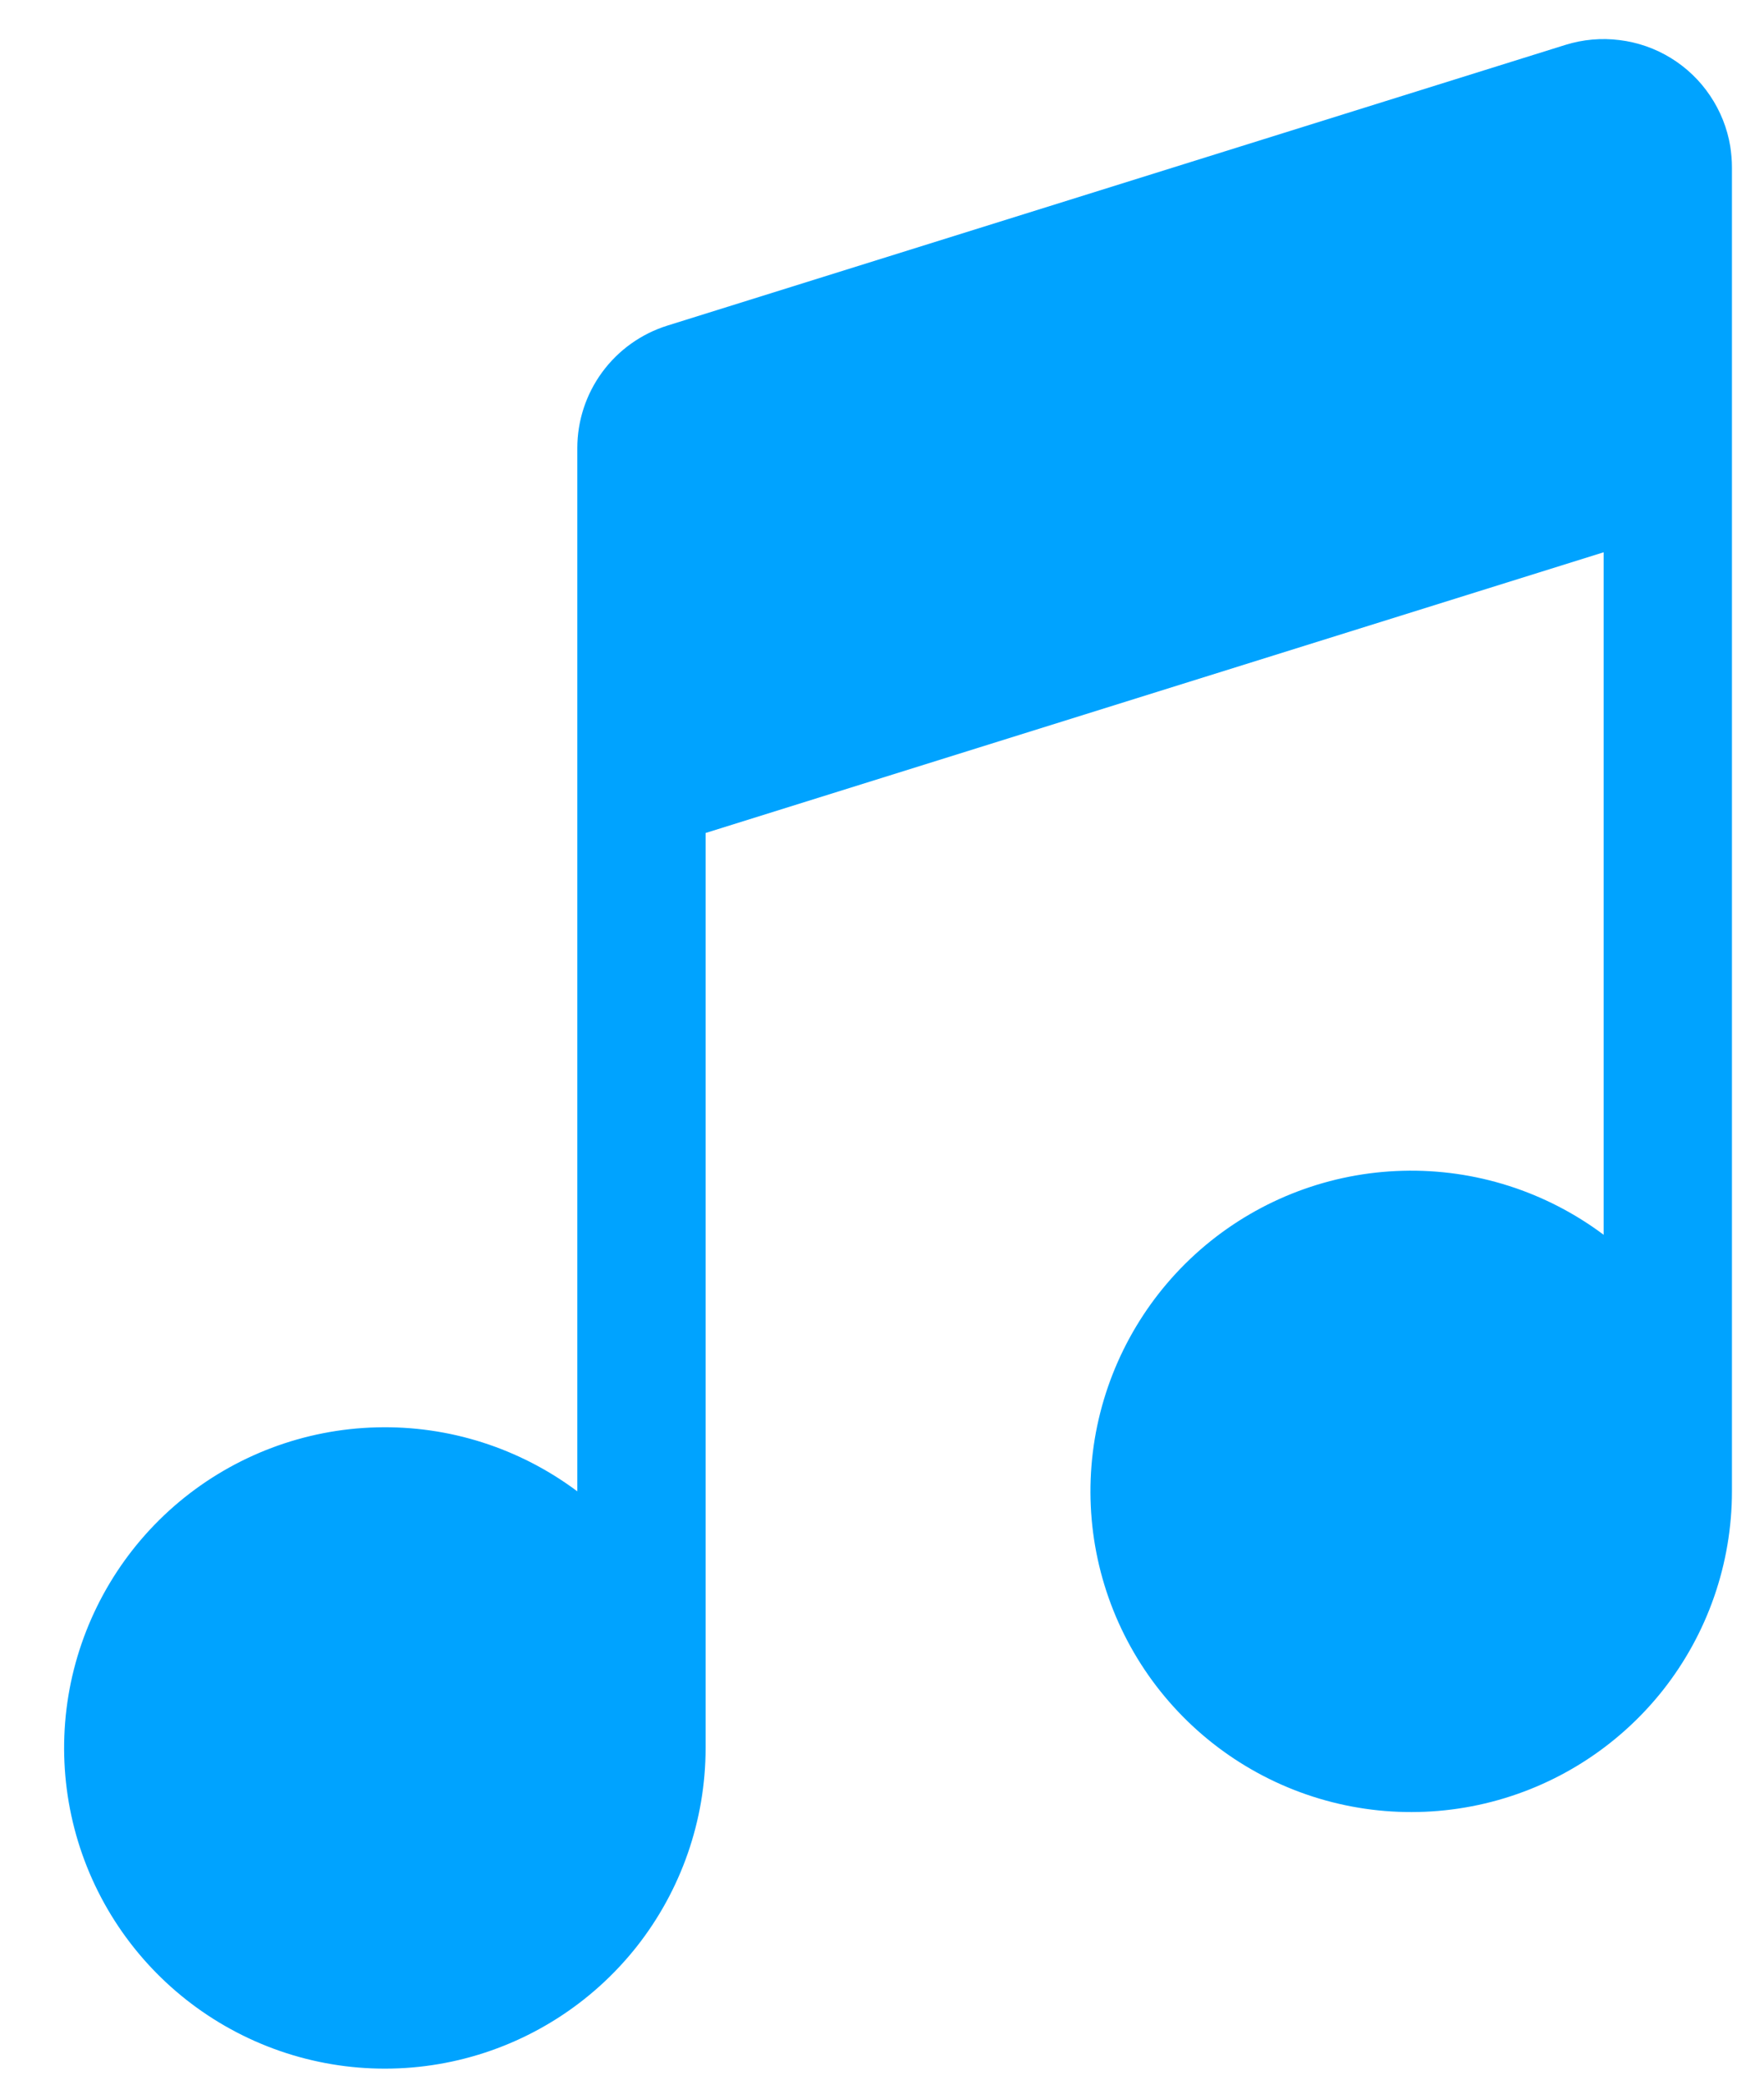 <svg width="22" height="26" viewBox="0 0 22 26" fill="none" xmlns="http://www.w3.org/2000/svg">
<path d="M21.579 1.824C21.542 1.599 21.456 1.384 21.328 1.194C21.201 1.004 21.034 0.844 20.839 0.724C20.644 0.604 20.426 0.528 20.199 0.5C19.972 0.471 19.741 0.492 19.523 0.56L8.323 4.061C7.998 4.163 7.713 4.366 7.511 4.641C7.309 4.916 7.2 5.248 7.2 5.589V18.6C6.479 18.06 5.597 17.778 4.696 17.802C3.795 17.825 2.929 18.152 2.237 18.729C1.545 19.307 1.069 20.101 0.884 20.983C0.7 21.865 0.819 22.783 1.222 23.589C1.625 24.395 2.289 25.041 3.105 25.423C3.921 25.805 4.842 25.9 5.719 25.693C6.596 25.486 7.377 24.989 7.937 24.283C8.496 23.576 8.8 22.701 8.8 21.8V10.389L20 6.888V15.4C19.279 14.86 18.397 14.578 17.496 14.602C16.595 14.625 15.729 14.952 15.037 15.529C14.345 16.107 13.869 16.901 13.684 17.783C13.5 18.665 13.619 19.583 14.022 20.389C14.425 21.195 15.089 21.841 15.905 22.223C16.721 22.605 17.642 22.7 18.519 22.493C19.396 22.286 20.177 21.789 20.737 21.083C21.296 20.376 21.6 19.501 21.6 18.6V2.088C21.6 1.999 21.592 1.911 21.579 1.824Z" fill="#00A3FF"/>
</svg>
